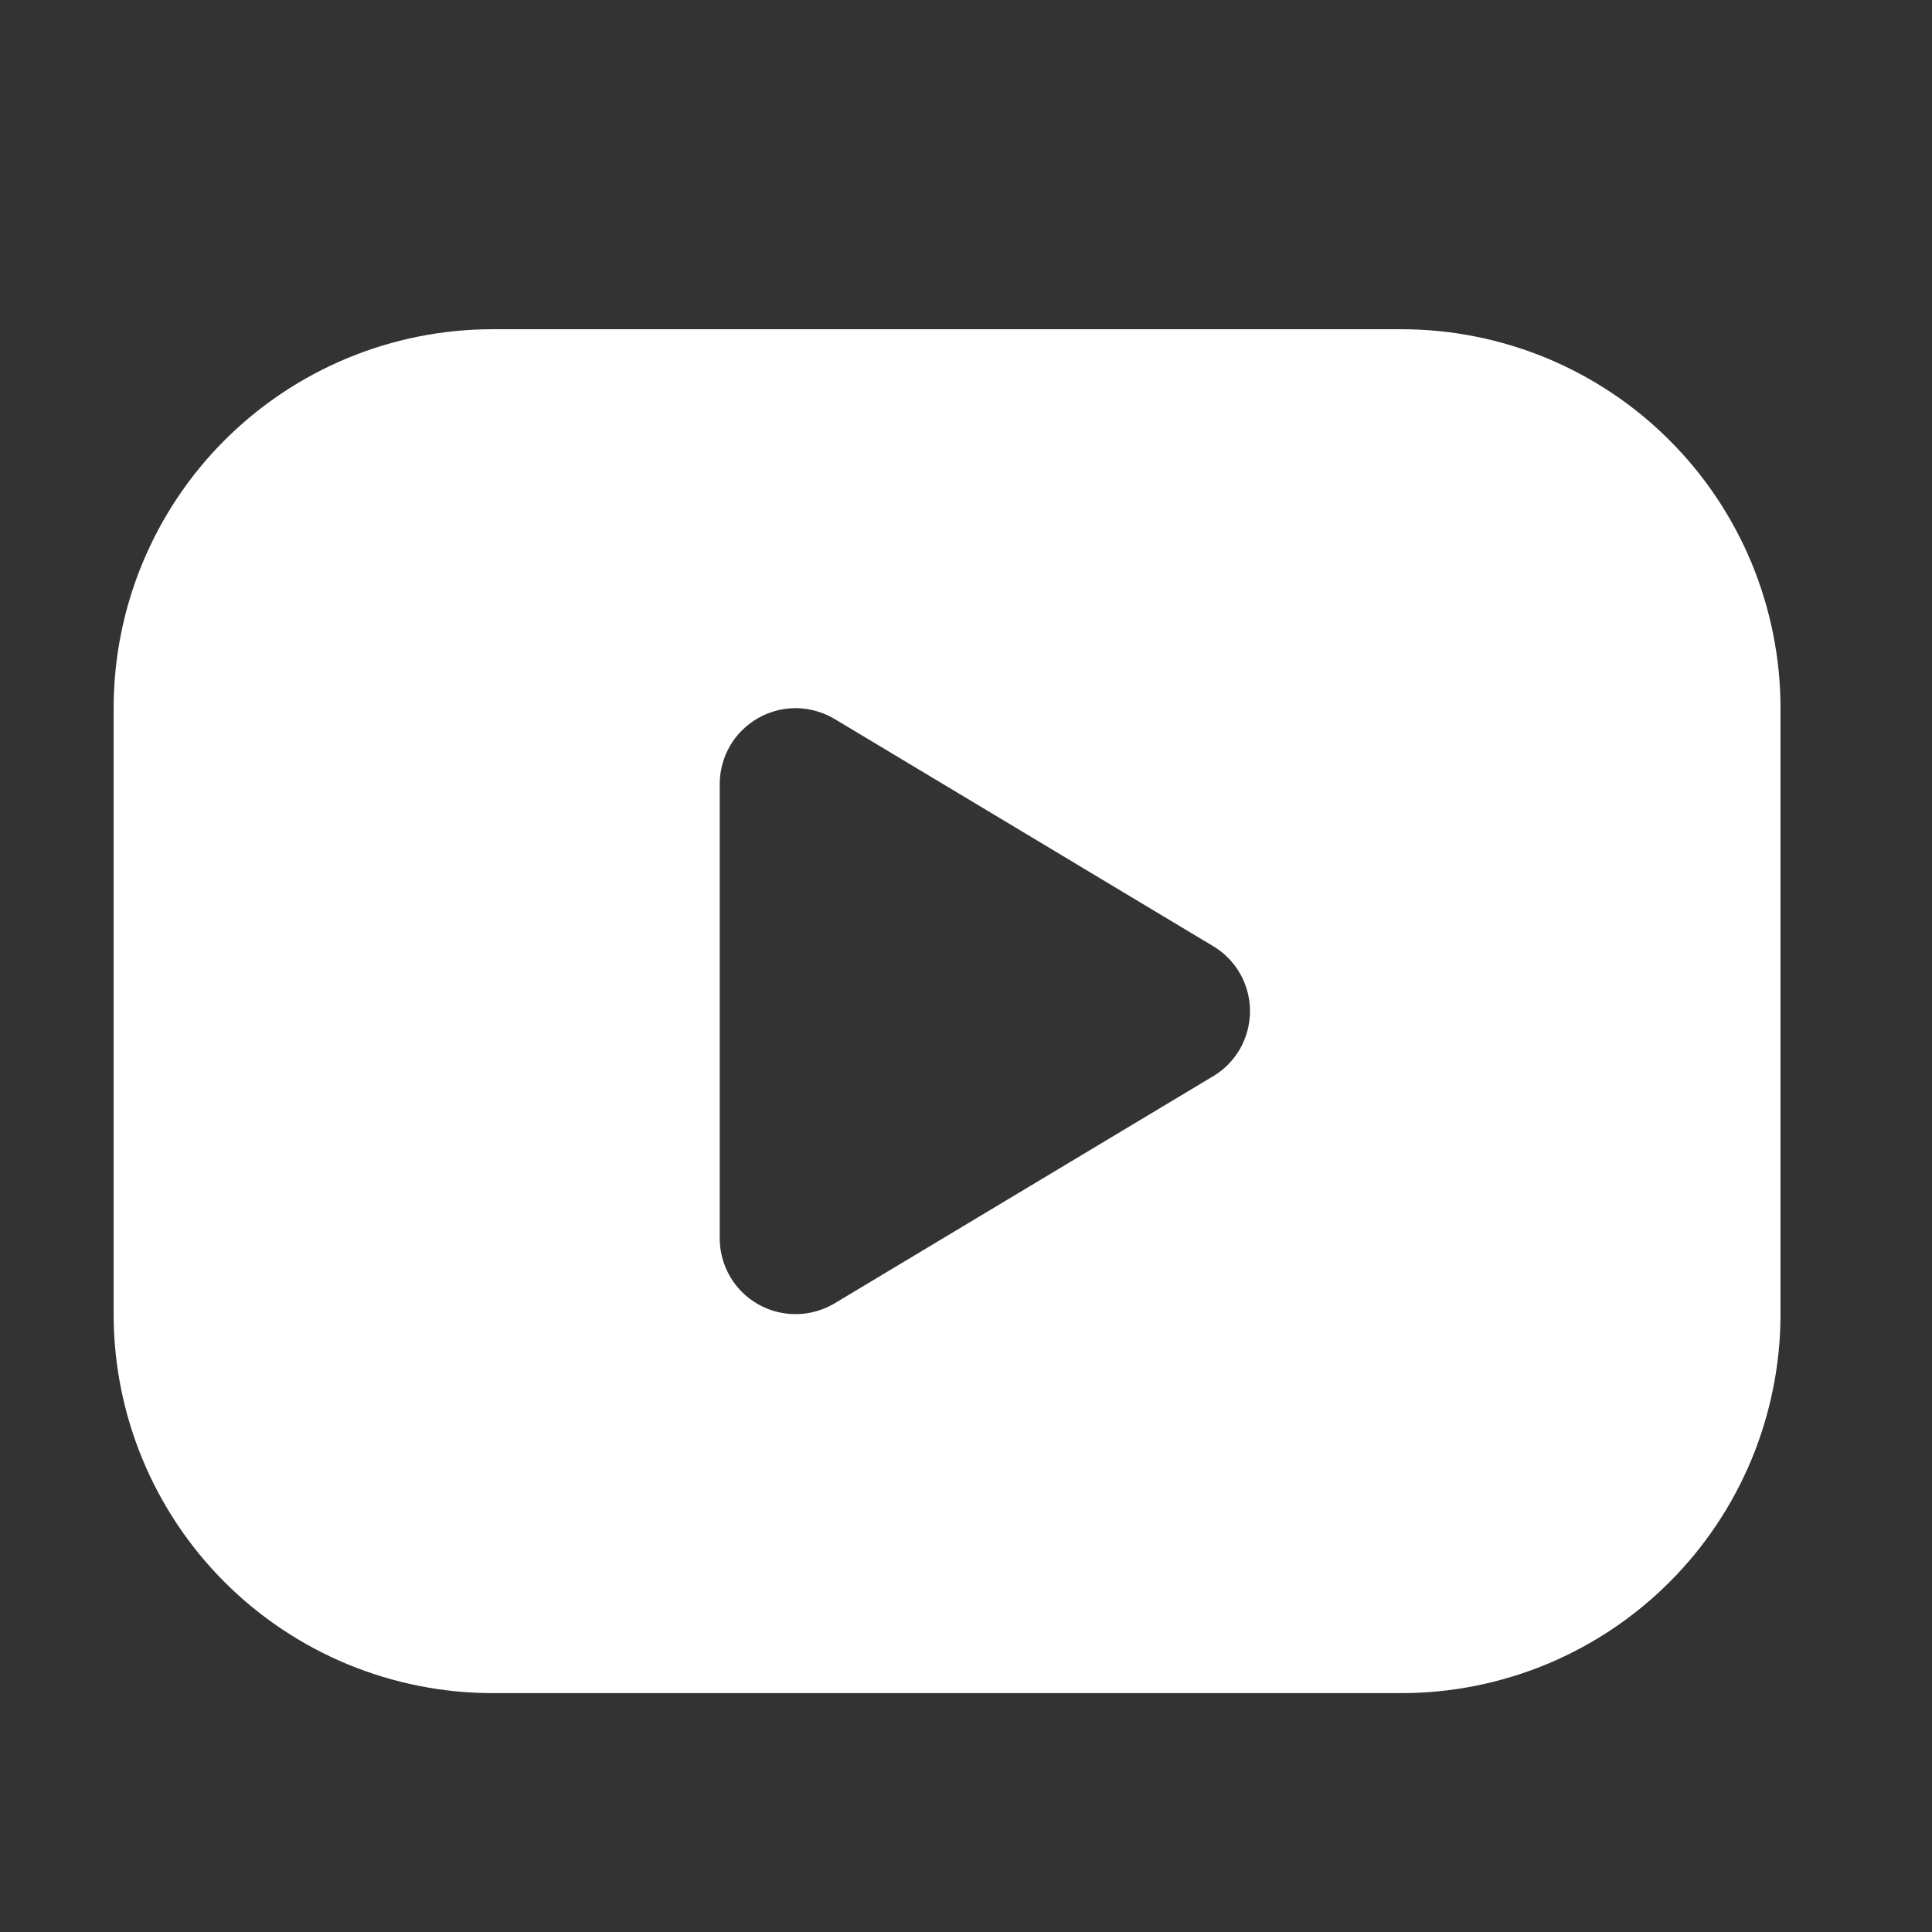 <svg width="17" height="17" viewBox="0 0 17 17" fill="none" xmlns="http://www.w3.org/2000/svg">
<rect x="0" y="0" width="17" height="17" fill="#333333" stroke="none"/>
<path d="M12.333 2.897C12.771 2.897 13.204 2.984 13.609 3.151C14.013 3.319 14.381 3.564 14.69 3.874C15 4.183 15.245 4.551 15.413 4.955C15.58 5.36 15.667 5.793 15.667 6.231V11.564C15.667 12.002 15.58 12.435 15.413 12.84C15.245 13.244 15 13.612 14.69 13.921C14.381 14.231 14.013 14.476 13.609 14.644C13.204 14.811 12.771 14.898 12.333 14.898H4.333C3.896 14.898 3.462 14.811 3.058 14.644C2.653 14.476 2.286 14.231 1.976 13.921C1.351 13.296 1 12.448 1 11.564V6.231C1 5.347 1.351 4.499 1.976 3.874C2.601 3.249 3.449 2.897 4.333 2.897H12.333ZM6.333 6.897V10.898C6.333 11.015 6.365 11.131 6.424 11.233C6.484 11.335 6.569 11.419 6.672 11.477C6.774 11.535 6.89 11.565 7.008 11.563C7.126 11.562 7.242 11.529 7.343 11.469L10.676 9.469C10.775 9.41 10.856 9.326 10.913 9.226C10.969 9.126 10.999 9.012 10.999 8.897C10.999 8.782 10.969 8.669 10.913 8.569C10.856 8.469 10.775 8.385 10.676 8.326L7.343 6.326C7.242 6.266 7.126 6.233 7.008 6.231C6.89 6.23 6.774 6.26 6.672 6.318C6.569 6.376 6.484 6.46 6.424 6.562C6.365 6.664 6.333 6.78 6.333 6.897Z" fill="white"/>
</svg>
